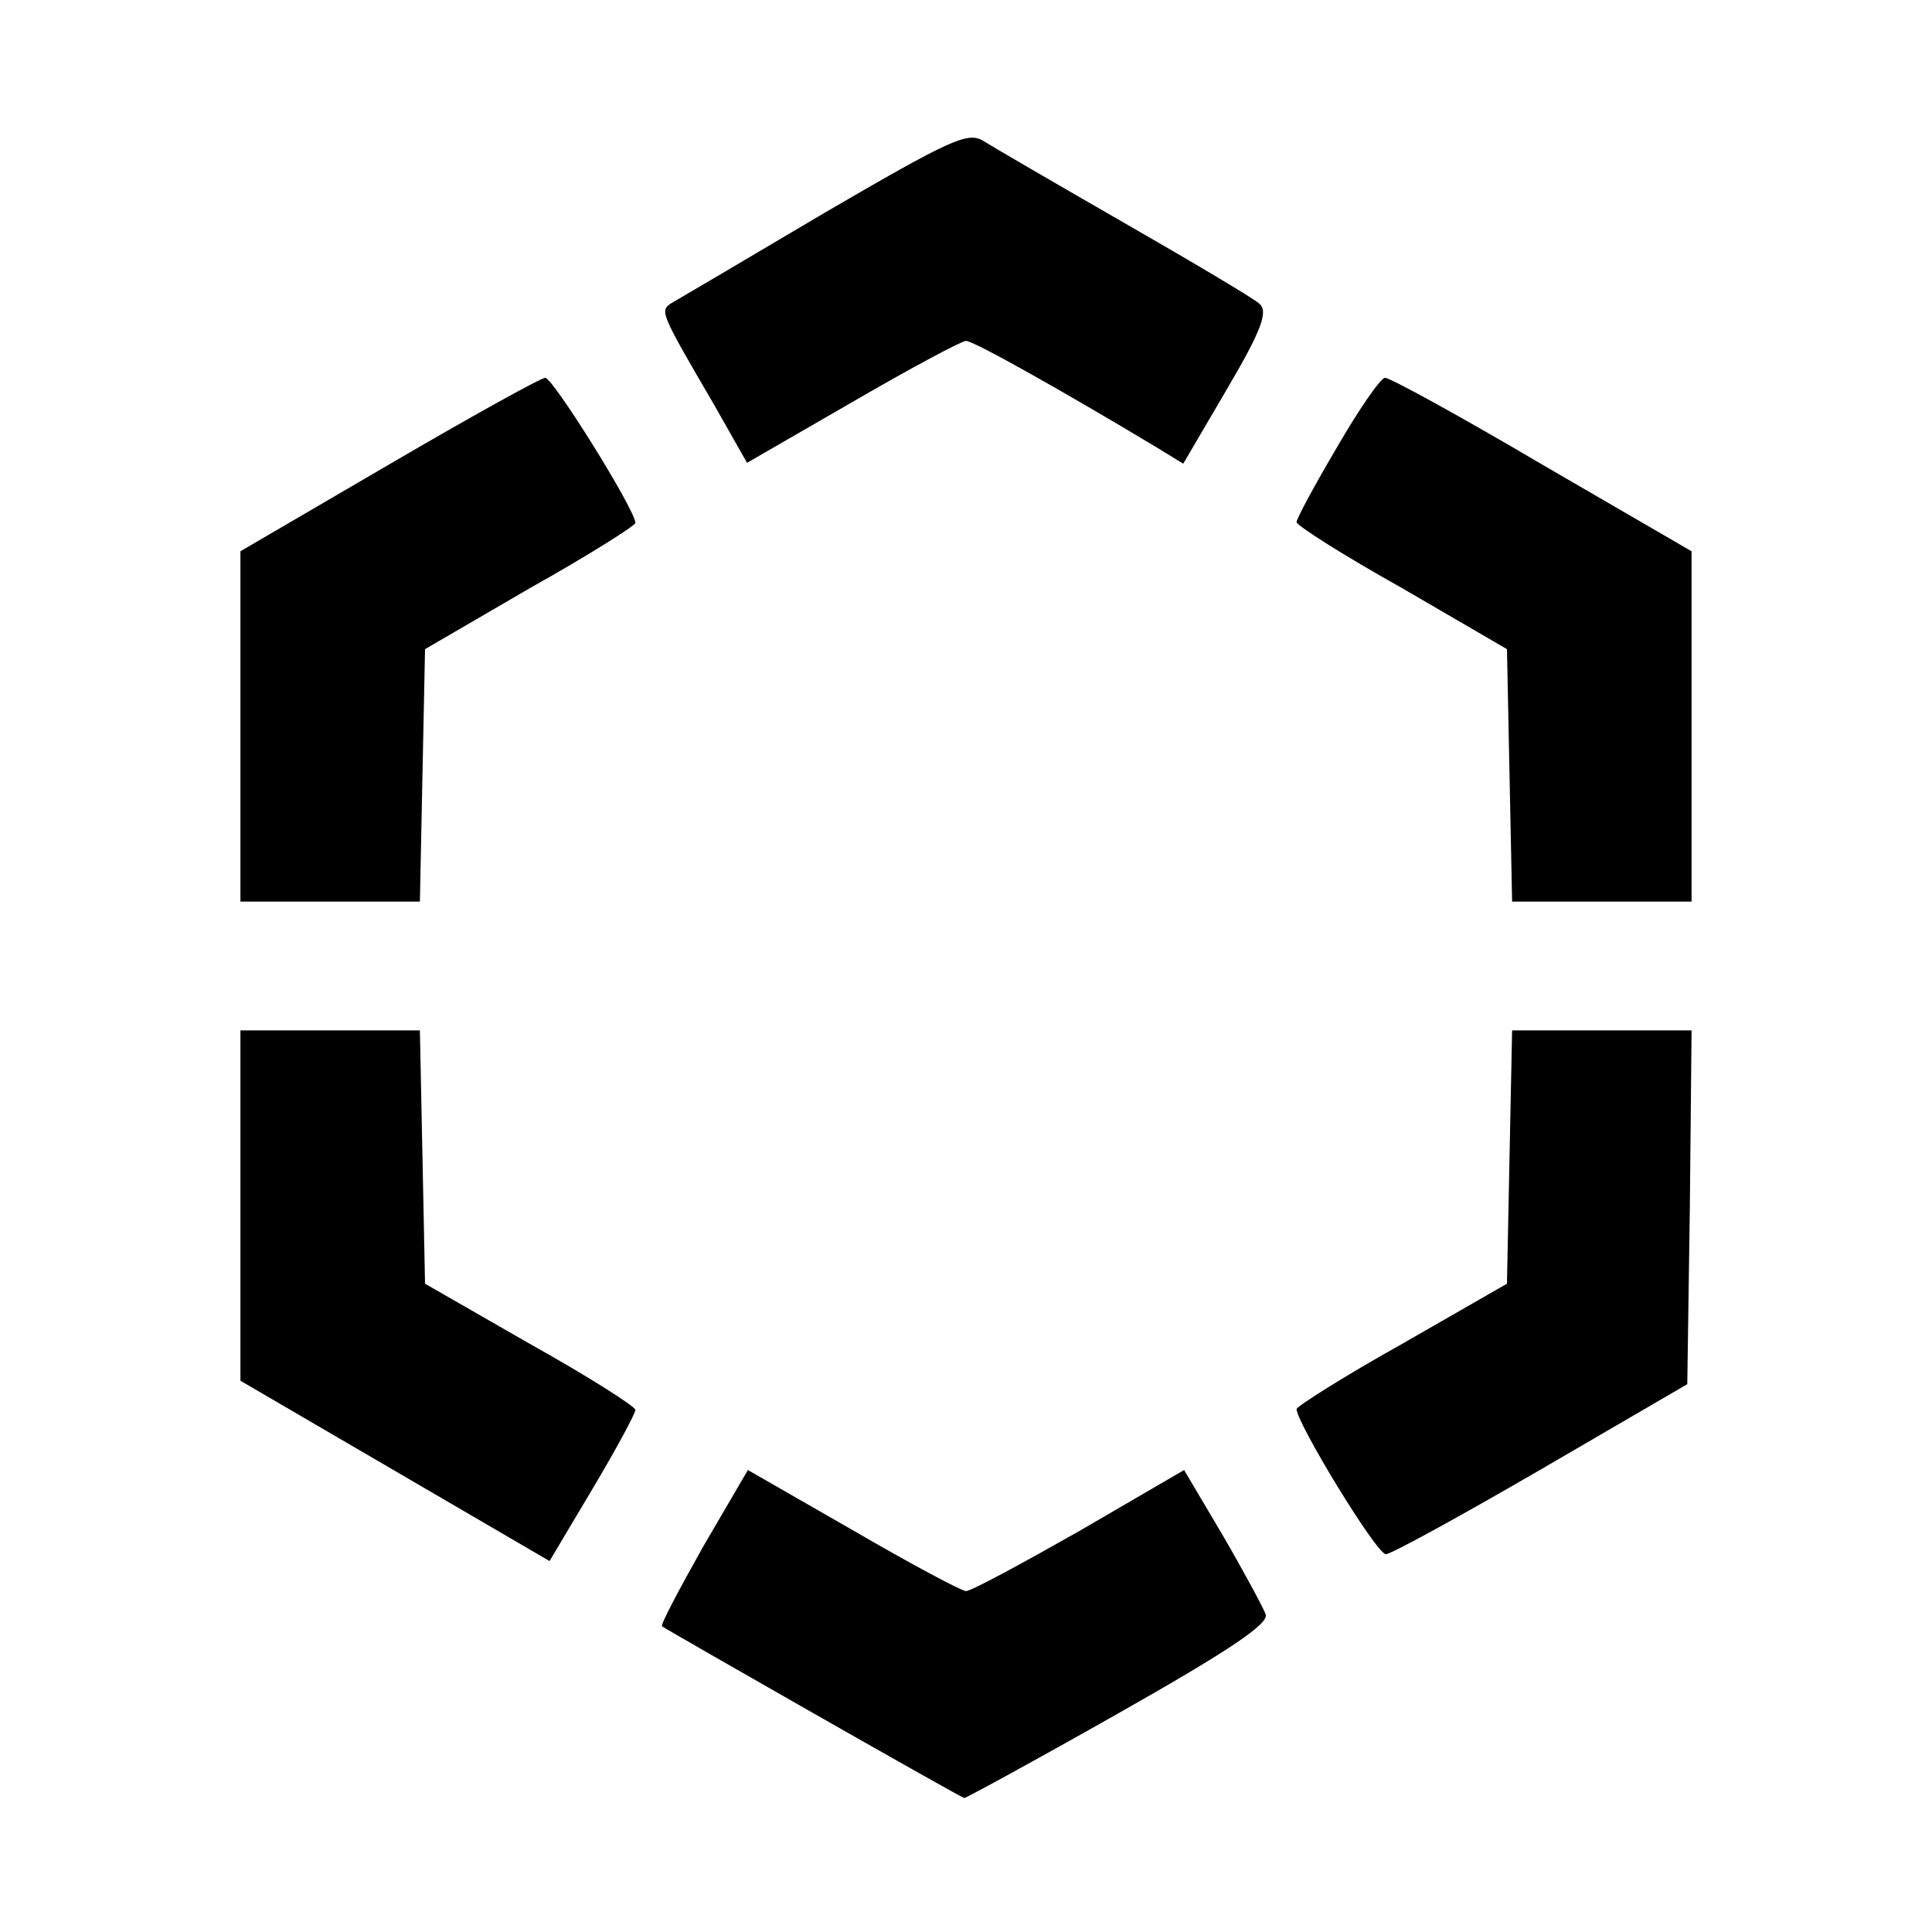 <?xml version="1.0" standalone="no"?>
<!DOCTYPE svg PUBLIC "-//W3C//DTD SVG 20010904//EN"
 "http://www.w3.org/TR/2001/REC-SVG-20010904/DTD/svg10.dtd">
<svg version="1.0" xmlns="http://www.w3.org/2000/svg"
 width="225pt" height="225pt" viewBox="0 0 225 225"
 preserveAspectRatio="xMidYMid meet">

<g transform="translate(0,225) scale(0.1,-0.1)"
fill="#000000" stroke="none">
<path d="M960 2002 c-91 -54 -171 -101 -178 -105 -14 -9 -13 -11 50 -119 l38
-67 123 71 c67 39 127 71 132 71 9 0 112 -58 222 -124 l31 -19 51 87 c40 68
48 90 38 99 -6 6 -77 48 -157 94 -80 46 -154 89 -165 96 -18 11 -39 1 -185
-84z"/>
<path d="M453 1709 l-173 -101 0 -204 0 -204 105 0 104 0 3 147 3 147 122 71
c68 38 123 73 123 76 0 15 -96 169 -105 169 -5 0 -88 -46 -182 -101z"/>
<path d="M1557 1729 c-26 -44 -47 -83 -47 -87 0 -4 55 -39 123 -77 l122 -71 3
-147 3 -147 104 0 105 0 0 204 0 204 -174 101 c-95 56 -177 101 -183 101 -5 0
-30 -36 -56 -81z"/>
<path d="M280 846 l0 -204 180 -105 180 -105 50 84 c28 47 50 88 50 92 0 4
-55 39 -123 77 l-122 70 -3 148 -3 147 -104 0 -105 0 0 -204z"/>
<path d="M1758 903 l-3 -148 -122 -70 c-68 -38 -123 -73 -123 -76 0 -16 93
-169 104 -169 6 0 88 45 181 99 l170 99 3 206 2 206 -105 0 -104 0 -3 -147z"/>
<path d="M819 449 c-28 -50 -50 -91 -48 -93 7 -5 347 -199 352 -200 2 0 83 44
180 99 129 73 175 104 171 115 -3 8 -25 49 -50 92 l-45 76 -122 -71 c-67 -38
-126 -70 -132 -70 -5 0 -65 32 -132 71 l-122 70 -52 -89z"/>
</g>
</svg>
